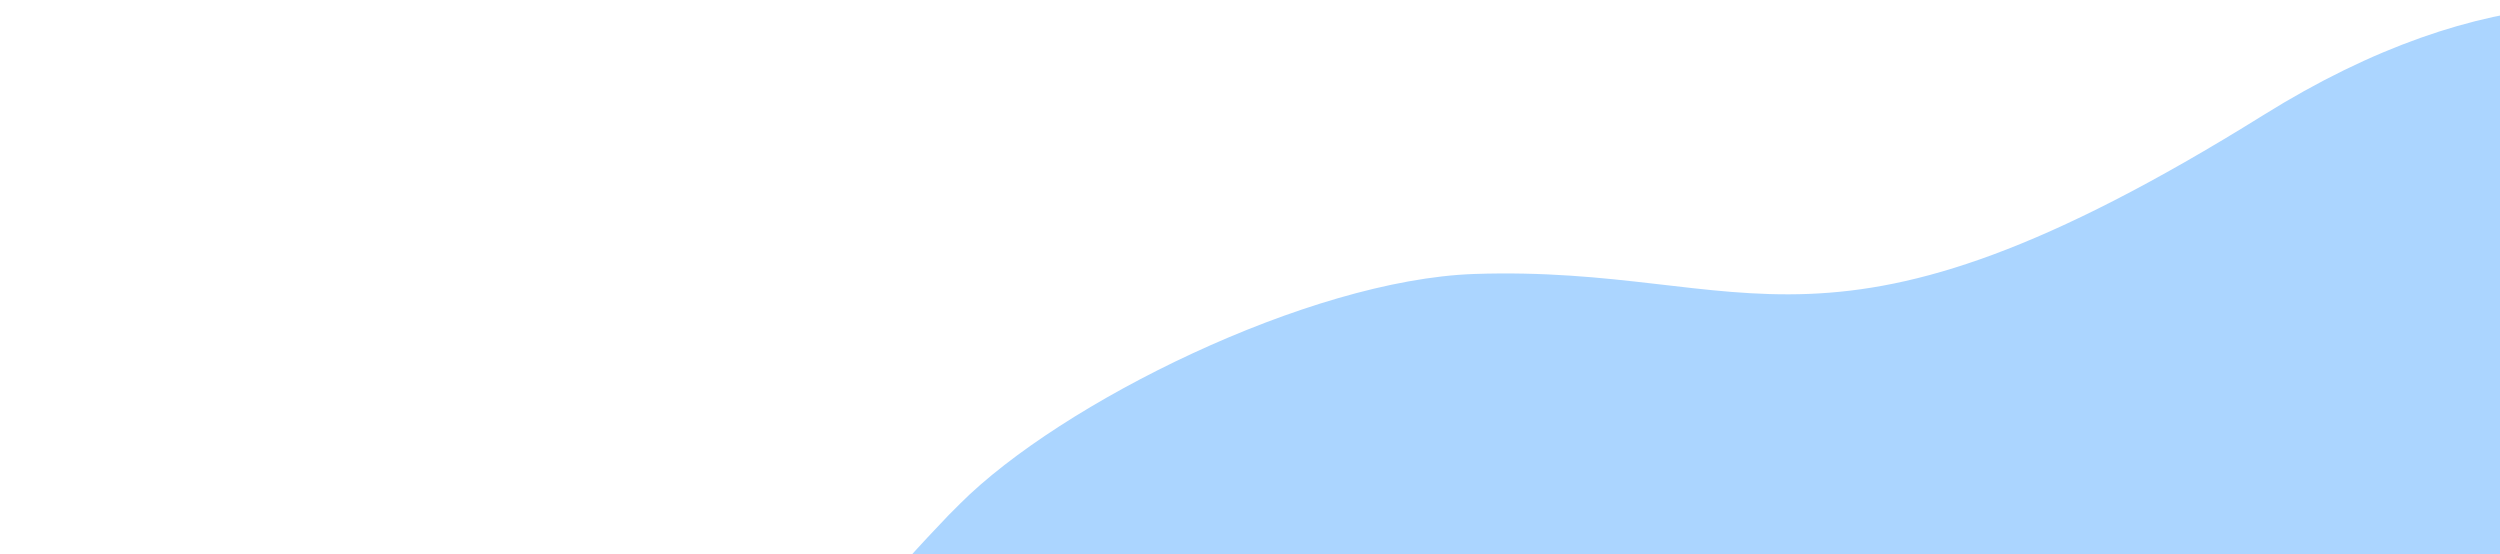 <?xml version="1.0" encoding="utf-8"?>
<!-- Generator: Adobe Illustrator 24.2.1, SVG Export Plug-In . SVG Version: 6.00 Build 0)  -->
<svg version="1.1" id="Capa_1" xmlns="http://www.w3.org/2000/svg" xmlns:xlink="http://www.w3.org/1999/xlink" x="0px" y="0px"
	 viewBox="0 0 469 104" style="enable-background:new 0 0 469 104;" xml:space="preserve">
<style type="text/css">
	.st0{fill:#ABD5FF;}
</style>
<path class="st0" d="M657.4,185.4L174.2,429.2c0,0-183.8-49.6-173.6-128.3c4.2-32.2,31.3-86.5,74.8-91.6
	c32.1-3.8,38.4-7.9,52.2-16.6c0,0,16.7-14,14.9-17.8c-11.6-24.6,14.5-56.4,35.5-78.3c0.7-0.7,1.4-1.4,2.1-2.1
	c18.9-18.9,65.4-42,96.4-43.1c52.8-1.8,65.4,21.7,148.1-29.8c82.6-51.5,134.8,4.6,130.3,48.8C548.5,133.2,646,69.5,657.4,185.4z"/>
</svg>
